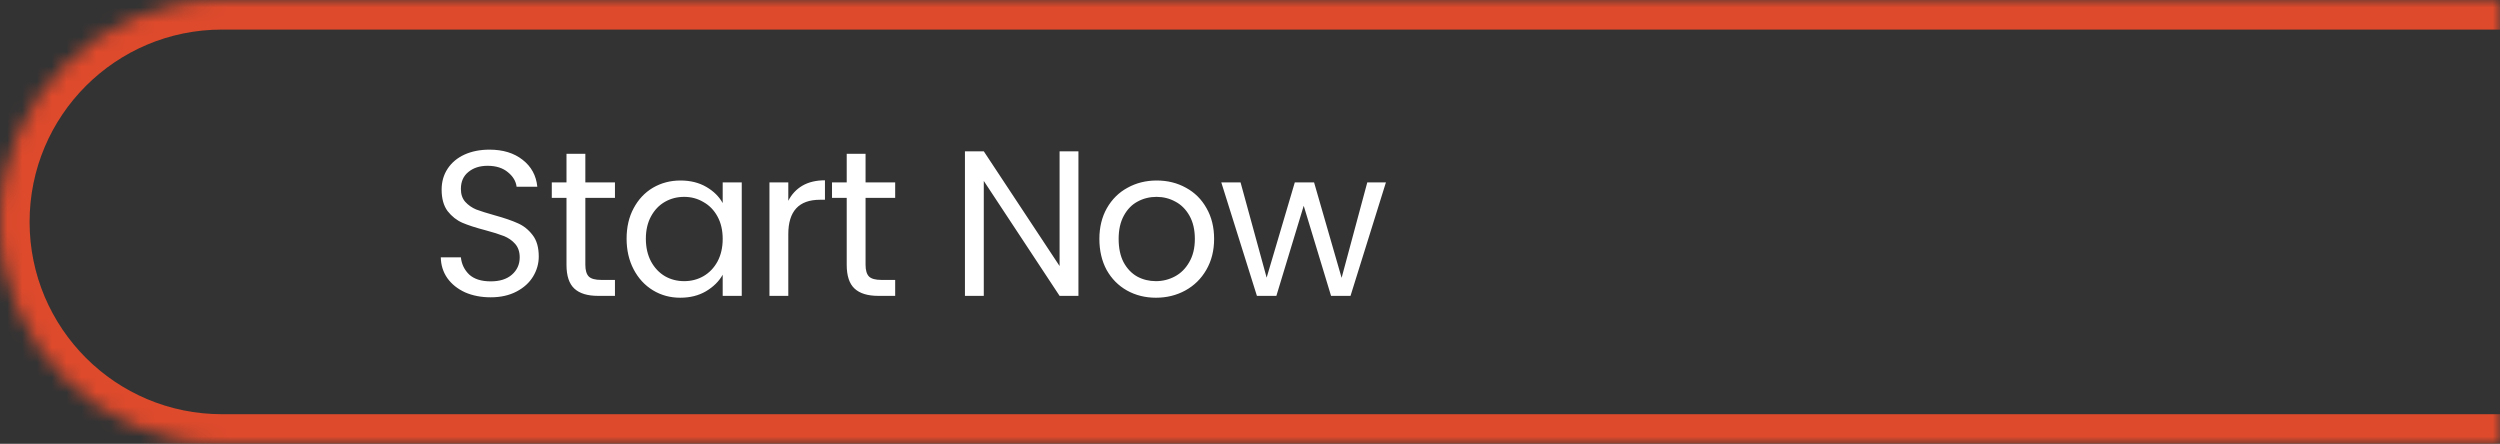 <svg width="169" height="30" viewBox="0 0 169 30" fill="none" xmlns="http://www.w3.org/2000/svg">
<rect x="0" y="0" width="169" height="30" fill="#333333" stroke="none"/>
<mask id="path-1-inside-1_686_7640" fill="white">
<path d="M0 15C0 6.716 6.716 0 15 0H169V30H15C6.716 30 0 23.284 0 15Z"/>
</mask>
<path d="M-2 15C-2 5.611 5.611 -2 15 -2H169V2H15C7.82 2 2 7.82 2 15H-2ZM169 32H15C5.611 32 -2 24.389 -2 15H2C2 22.18 7.82 28 15 28H169V32ZM15 32C5.611 32 -2 24.389 -2 15C-2 5.611 5.611 -2 15 -2V2C7.82 2 2 7.82 2 15C2 22.18 7.82 28 15 28V32ZM169 0V30V0Z" fill="#DE4A2C" mask="url(#path-1-inside-1_686_7640)"/>
<path d="M33.172 20.098C32.528 20.098 31.949 19.986 31.436 19.762C30.932 19.529 30.535 19.211 30.246 18.81C29.957 18.399 29.807 17.928 29.798 17.396H31.156C31.203 17.853 31.389 18.241 31.716 18.558C32.052 18.866 32.537 19.02 33.172 19.02C33.779 19.02 34.255 18.871 34.6 18.572C34.955 18.264 35.132 17.872 35.132 17.396C35.132 17.023 35.029 16.719 34.824 16.486C34.619 16.253 34.362 16.075 34.054 15.954C33.746 15.833 33.331 15.702 32.808 15.562C32.164 15.394 31.646 15.226 31.254 15.058C30.871 14.89 30.54 14.629 30.26 14.274C29.989 13.91 29.854 13.425 29.854 12.818C29.854 12.286 29.989 11.815 30.26 11.404C30.531 10.993 30.909 10.676 31.394 10.452C31.889 10.228 32.453 10.116 33.088 10.116C34.003 10.116 34.749 10.345 35.328 10.802C35.916 11.259 36.247 11.866 36.322 12.622H34.922C34.875 12.249 34.679 11.922 34.334 11.642C33.989 11.353 33.531 11.208 32.962 11.208C32.43 11.208 31.996 11.348 31.66 11.628C31.324 11.899 31.156 12.281 31.156 12.776C31.156 13.131 31.254 13.42 31.45 13.644C31.655 13.868 31.903 14.041 32.192 14.162C32.491 14.274 32.906 14.405 33.438 14.554C34.082 14.731 34.6 14.909 34.992 15.086C35.384 15.254 35.72 15.52 36 15.884C36.28 16.239 36.42 16.724 36.42 17.34C36.42 17.816 36.294 18.264 36.042 18.684C35.79 19.104 35.417 19.445 34.922 19.706C34.427 19.967 33.844 20.098 33.172 20.098ZM39.569 13.378V17.9C39.569 18.273 39.648 18.539 39.807 18.698C39.965 18.847 40.241 18.922 40.633 18.922H41.571V20H40.423C39.714 20 39.181 19.837 38.827 19.51C38.472 19.183 38.295 18.647 38.295 17.9V13.378H37.301V12.328H38.295V10.396H39.569V12.328H41.571V13.378H39.569ZM42.358 16.136C42.358 15.352 42.517 14.666 42.834 14.078C43.152 13.481 43.586 13.019 44.136 12.692C44.696 12.365 45.317 12.202 45.998 12.202C46.67 12.202 47.254 12.347 47.748 12.636C48.243 12.925 48.612 13.289 48.854 13.728V12.328H50.142V20H48.854V18.572C48.602 19.02 48.224 19.393 47.72 19.692C47.226 19.981 46.647 20.126 45.984 20.126C45.303 20.126 44.687 19.958 44.136 19.622C43.586 19.286 43.152 18.815 42.834 18.208C42.517 17.601 42.358 16.911 42.358 16.136ZM48.854 16.15C48.854 15.571 48.738 15.067 48.504 14.638C48.271 14.209 47.954 13.882 47.552 13.658C47.16 13.425 46.726 13.308 46.25 13.308C45.774 13.308 45.34 13.42 44.948 13.644C44.556 13.868 44.244 14.195 44.01 14.624C43.777 15.053 43.66 15.557 43.66 16.136C43.66 16.724 43.777 17.237 44.01 17.676C44.244 18.105 44.556 18.437 44.948 18.67C45.34 18.894 45.774 19.006 46.25 19.006C46.726 19.006 47.16 18.894 47.552 18.67C47.954 18.437 48.271 18.105 48.504 17.676C48.738 17.237 48.854 16.729 48.854 16.15ZM53.289 13.574C53.513 13.135 53.831 12.795 54.241 12.552C54.661 12.309 55.17 12.188 55.767 12.188V13.504H55.431C54.003 13.504 53.289 14.279 53.289 15.828V20H52.015V12.328H53.289V13.574ZM58.512 13.378V17.9C58.512 18.273 58.591 18.539 58.75 18.698C58.909 18.847 59.184 18.922 59.576 18.922H60.514V20H59.366C58.657 20 58.125 19.837 57.77 19.51C57.415 19.183 57.238 18.647 57.238 17.9V13.378H56.244V12.328H57.238V10.396H58.512V12.328H60.514V13.378H58.512ZM72.902 20H71.628L66.504 12.23V20H65.23V10.228H66.504L71.628 17.984V10.228H72.902V20ZM78.14 20.126C77.421 20.126 76.768 19.963 76.18 19.636C75.601 19.309 75.144 18.847 74.808 18.25C74.481 17.643 74.318 16.943 74.318 16.15C74.318 15.366 74.486 14.675 74.822 14.078C75.167 13.471 75.634 13.009 76.222 12.692C76.81 12.365 77.468 12.202 78.196 12.202C78.924 12.202 79.582 12.365 80.17 12.692C80.758 13.009 81.22 13.467 81.556 14.064C81.901 14.661 82.074 15.357 82.074 16.15C82.074 16.943 81.896 17.643 81.542 18.25C81.196 18.847 80.725 19.309 80.128 19.636C79.53 19.963 78.868 20.126 78.14 20.126ZM78.14 19.006C78.597 19.006 79.026 18.899 79.428 18.684C79.829 18.469 80.151 18.147 80.394 17.718C80.646 17.289 80.772 16.766 80.772 16.15C80.772 15.534 80.65 15.011 80.408 14.582C80.165 14.153 79.848 13.835 79.456 13.63C79.064 13.415 78.639 13.308 78.182 13.308C77.715 13.308 77.286 13.415 76.894 13.63C76.511 13.835 76.203 14.153 75.97 14.582C75.736 15.011 75.62 15.534 75.62 16.15C75.62 16.775 75.732 17.303 75.956 17.732C76.189 18.161 76.497 18.483 76.88 18.698C77.262 18.903 77.682 19.006 78.14 19.006ZM93.689 12.328L91.295 20H89.979L88.131 13.91L86.283 20H84.967L82.559 12.328H83.861L85.625 18.768L87.529 12.328H88.831L90.693 18.782L92.429 12.328H93.689Z" fill="white"/>
</svg>
